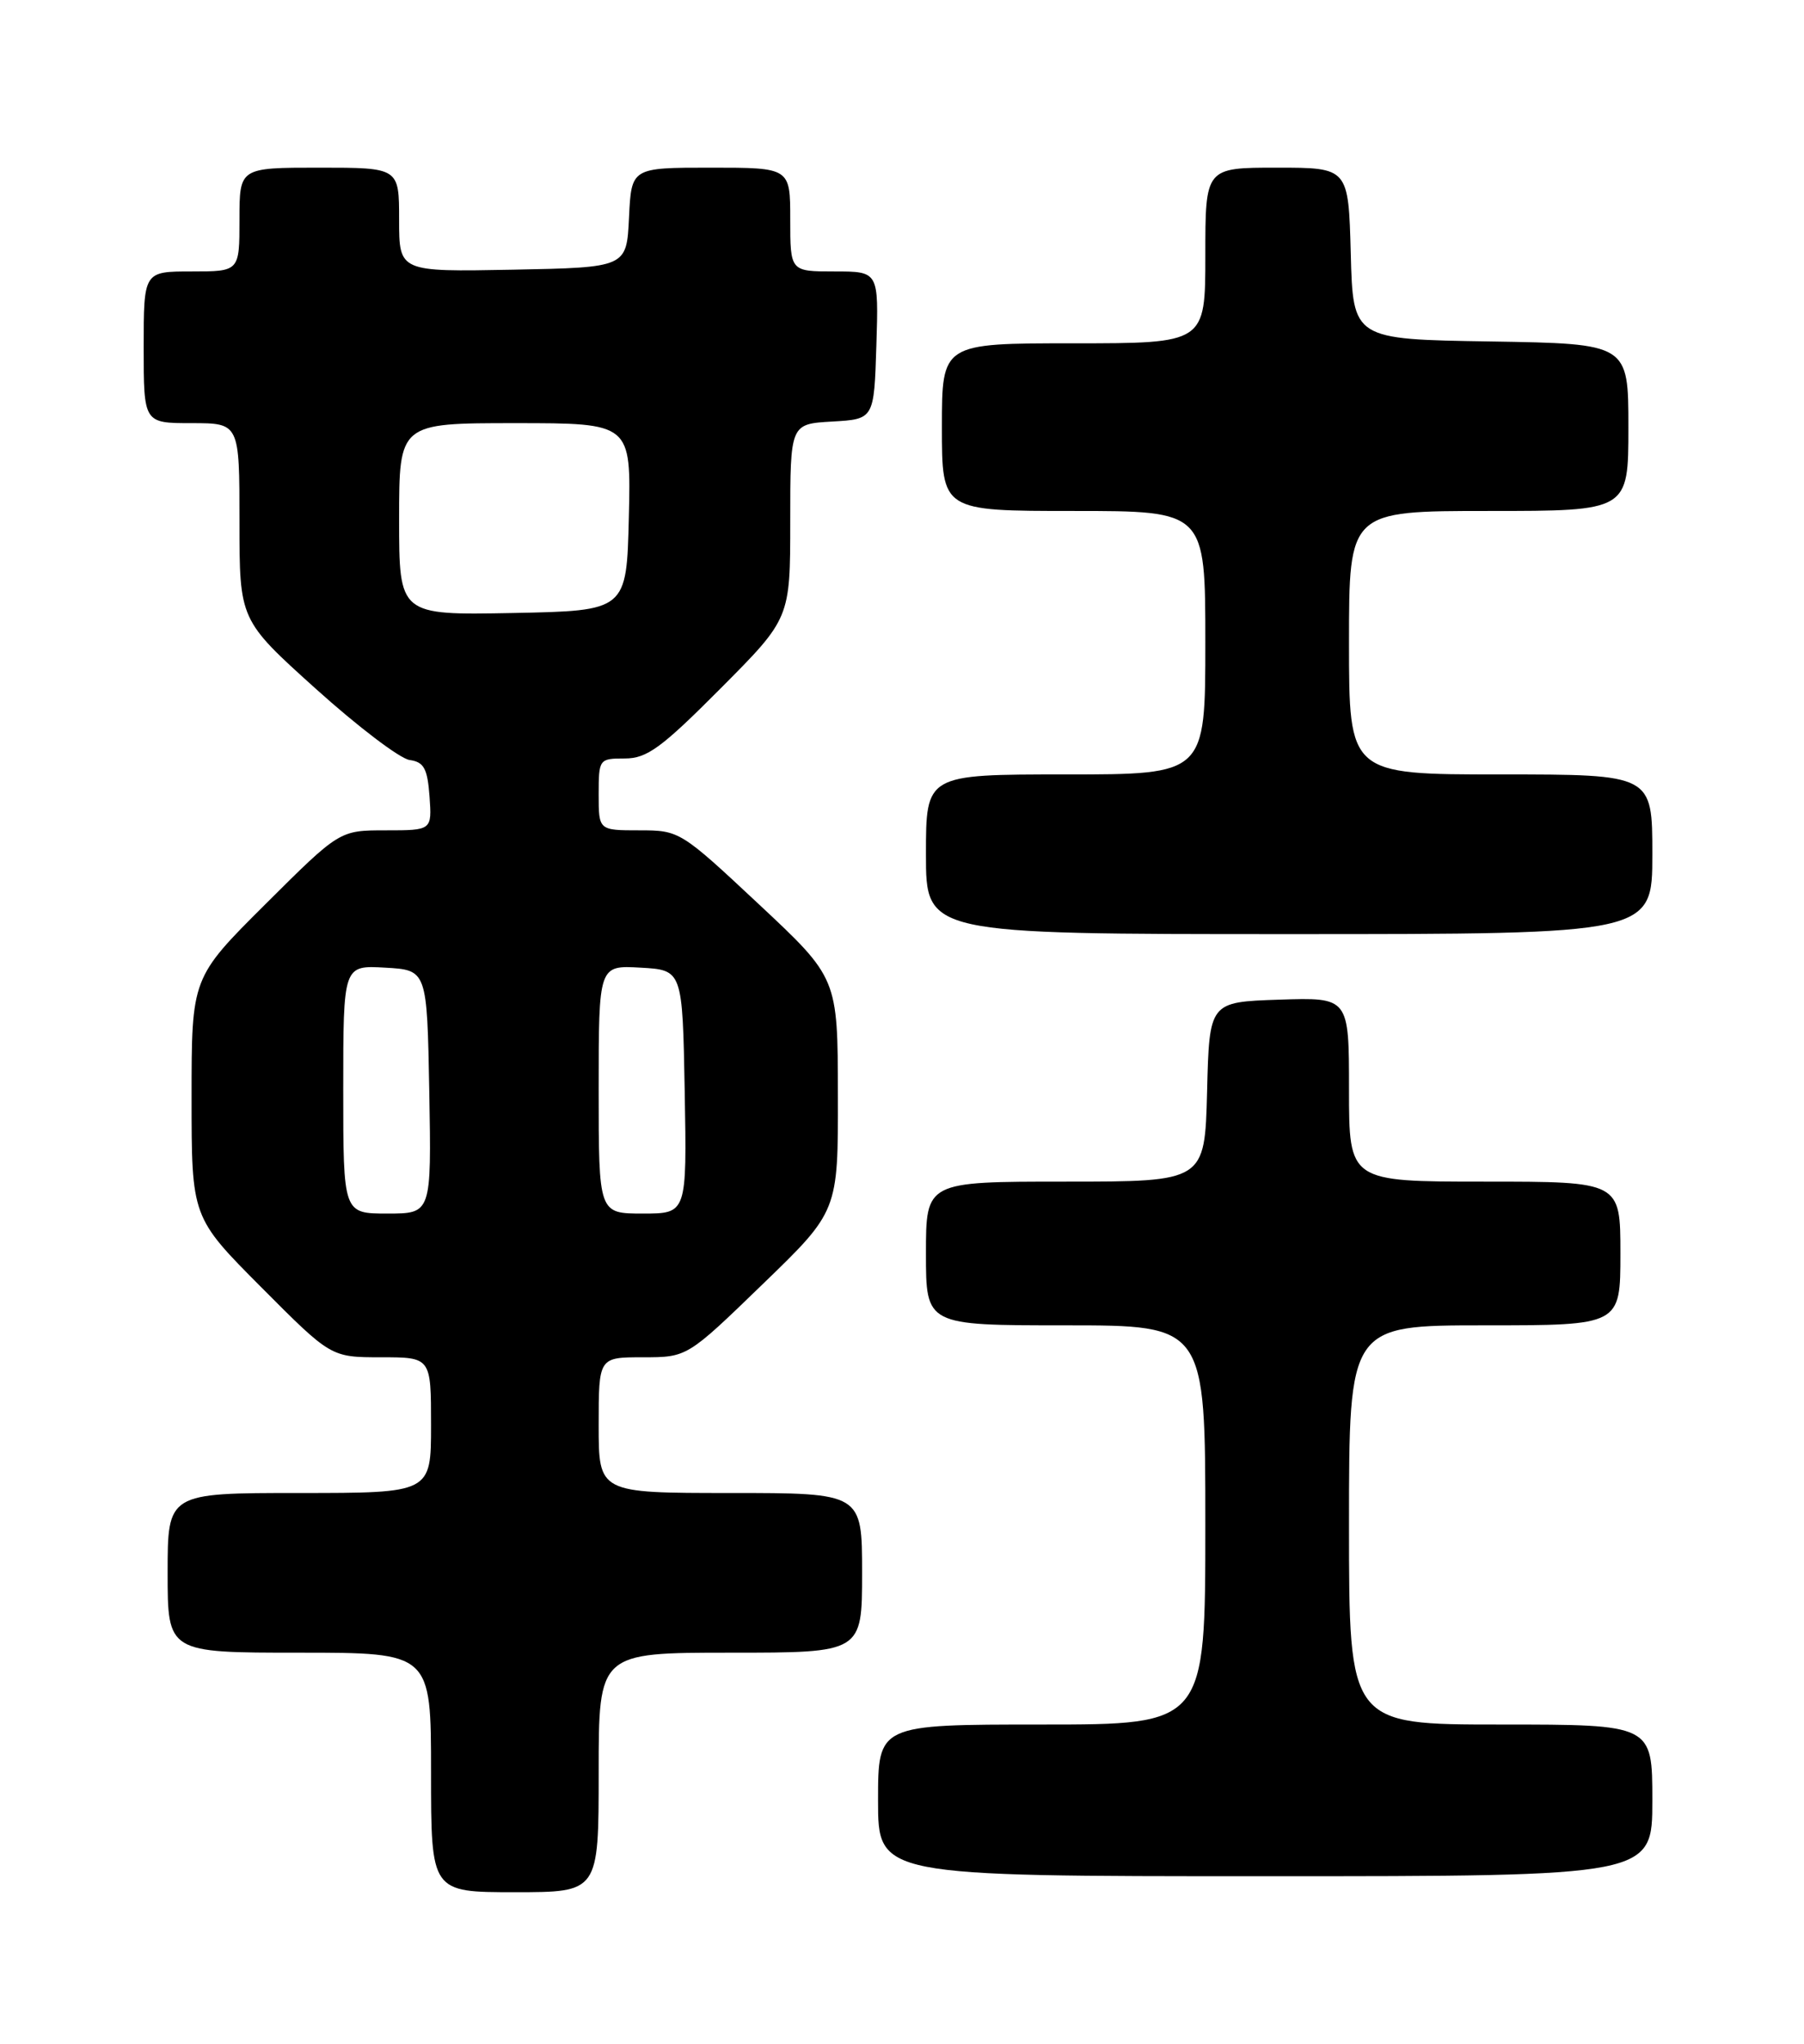 <?xml version="1.0" encoding="UTF-8" standalone="no"?>
<!DOCTYPE svg PUBLIC "-//W3C//DTD SVG 1.1//EN" "http://www.w3.org/Graphics/SVG/1.1/DTD/svg11.dtd" >
<svg xmlns="http://www.w3.org/2000/svg" xmlns:xlink="http://www.w3.org/1999/xlink" version="1.1" viewBox="0 0 226 256">
 <g >
 <path fill="currentColor"
d=" M 75.00 222.00 C 75.00 207.00 75.00 207.00 91.50 207.00 C 108.00 207.00 108.00 207.00 108.00 197.00 C 108.00 187.00 108.00 187.00 91.50 187.00 C 75.00 187.00 75.00 187.00 75.00 178.50 C 75.00 170.00 75.00 170.00 80.54 170.00 C 86.09 170.00 86.09 170.00 95.54 160.85 C 105.00 151.71 105.00 151.71 104.97 137.10 C 104.95 122.50 104.95 122.50 95.06 113.25 C 85.27 104.09 85.12 104.00 80.09 104.00 C 75.00 104.00 75.00 104.00 75.00 99.50 C 75.00 95.08 75.06 95.00 78.27 95.00 C 81.05 95.00 82.85 93.69 90.27 86.23 C 99.00 77.46 99.00 77.46 99.00 65.28 C 99.00 53.10 99.00 53.10 104.25 52.80 C 109.50 52.50 109.50 52.50 109.79 43.25 C 110.08 34.00 110.08 34.00 104.54 34.00 C 99.00 34.00 99.00 34.00 99.00 27.50 C 99.00 21.00 99.00 21.00 89.05 21.00 C 79.10 21.00 79.10 21.00 78.80 27.25 C 78.50 33.50 78.50 33.50 64.25 33.78 C 50.00 34.05 50.00 34.05 50.00 27.53 C 50.00 21.00 50.00 21.00 40.00 21.00 C 30.00 21.00 30.00 21.00 30.00 27.50 C 30.00 34.00 30.00 34.00 24.00 34.00 C 18.00 34.00 18.00 34.00 18.00 43.50 C 18.00 53.00 18.00 53.00 24.00 53.00 C 30.00 53.00 30.00 53.00 30.00 65.33 C 30.00 77.66 30.00 77.66 39.56 86.27 C 44.81 91.00 50.10 95.02 51.31 95.19 C 53.11 95.44 53.55 96.25 53.81 99.75 C 54.11 104.00 54.11 104.00 48.33 104.00 C 42.54 104.00 42.54 104.00 33.27 113.23 C 24.00 122.46 24.00 122.46 24.00 137.46 C 24.00 152.46 24.00 152.46 32.73 161.23 C 41.46 170.00 41.46 170.00 47.73 170.00 C 54.00 170.00 54.00 170.00 54.00 178.50 C 54.00 187.00 54.00 187.00 37.50 187.00 C 21.00 187.00 21.00 187.00 21.00 197.00 C 21.00 207.00 21.00 207.00 37.50 207.00 C 54.00 207.00 54.00 207.00 54.00 222.00 C 54.00 237.00 54.00 237.00 64.50 237.00 C 75.00 237.00 75.00 237.00 75.00 222.00 Z  M 207.00 225.50 C 207.00 216.00 207.00 216.00 188.00 216.00 C 169.00 216.00 169.00 216.00 169.00 191.00 C 169.00 166.00 169.00 166.00 186.00 166.00 C 203.00 166.00 203.00 166.00 203.00 157.00 C 203.00 148.00 203.00 148.00 186.00 148.00 C 169.00 148.00 169.00 148.00 169.00 136.46 C 169.00 124.92 169.00 124.92 160.25 125.21 C 151.50 125.50 151.50 125.50 151.22 136.75 C 150.93 148.00 150.93 148.00 133.47 148.00 C 116.00 148.00 116.00 148.00 116.00 157.00 C 116.00 166.00 116.00 166.00 133.50 166.00 C 151.00 166.00 151.00 166.00 151.00 191.00 C 151.00 216.00 151.00 216.00 130.50 216.00 C 110.00 216.00 110.00 216.00 110.00 225.50 C 110.00 235.00 110.00 235.00 158.50 235.00 C 207.00 235.00 207.00 235.00 207.00 225.50 Z  M 207.00 107.00 C 207.00 97.00 207.00 97.00 188.00 97.00 C 169.00 97.00 169.00 97.00 169.00 80.50 C 169.00 64.00 169.00 64.00 186.50 64.00 C 204.00 64.00 204.00 64.00 204.00 53.52 C 204.00 43.05 204.00 43.05 186.75 42.77 C 169.50 42.50 169.50 42.50 169.22 31.75 C 168.93 21.00 168.93 21.00 159.97 21.00 C 151.00 21.00 151.00 21.00 151.00 32.00 C 151.00 43.00 151.00 43.00 134.50 43.00 C 118.00 43.00 118.00 43.00 118.00 53.50 C 118.00 64.00 118.00 64.00 134.50 64.00 C 151.00 64.00 151.00 64.00 151.00 80.50 C 151.00 97.00 151.00 97.00 133.50 97.00 C 116.00 97.00 116.00 97.00 116.00 107.00 C 116.00 117.00 116.00 117.00 161.50 117.00 C 207.00 117.00 207.00 117.00 207.00 107.00 Z  M 43.00 136.45 C 43.00 120.90 43.00 120.90 48.25 121.20 C 53.50 121.50 53.50 121.50 53.78 136.75 C 54.05 152.00 54.05 152.00 48.53 152.00 C 43.00 152.00 43.00 152.00 43.00 136.45 Z  M 75.00 136.45 C 75.00 120.90 75.00 120.90 80.25 121.20 C 85.50 121.50 85.50 121.50 85.78 136.75 C 86.05 152.00 86.05 152.00 80.53 152.00 C 75.00 152.00 75.00 152.00 75.00 136.45 Z  M 50.00 65.03 C 50.00 53.00 50.00 53.00 64.53 53.00 C 79.06 53.00 79.06 53.00 78.78 64.75 C 78.50 76.50 78.50 76.50 64.25 76.78 C 50.00 77.05 50.00 77.05 50.00 65.03 Z "/>
</g>
</svg>